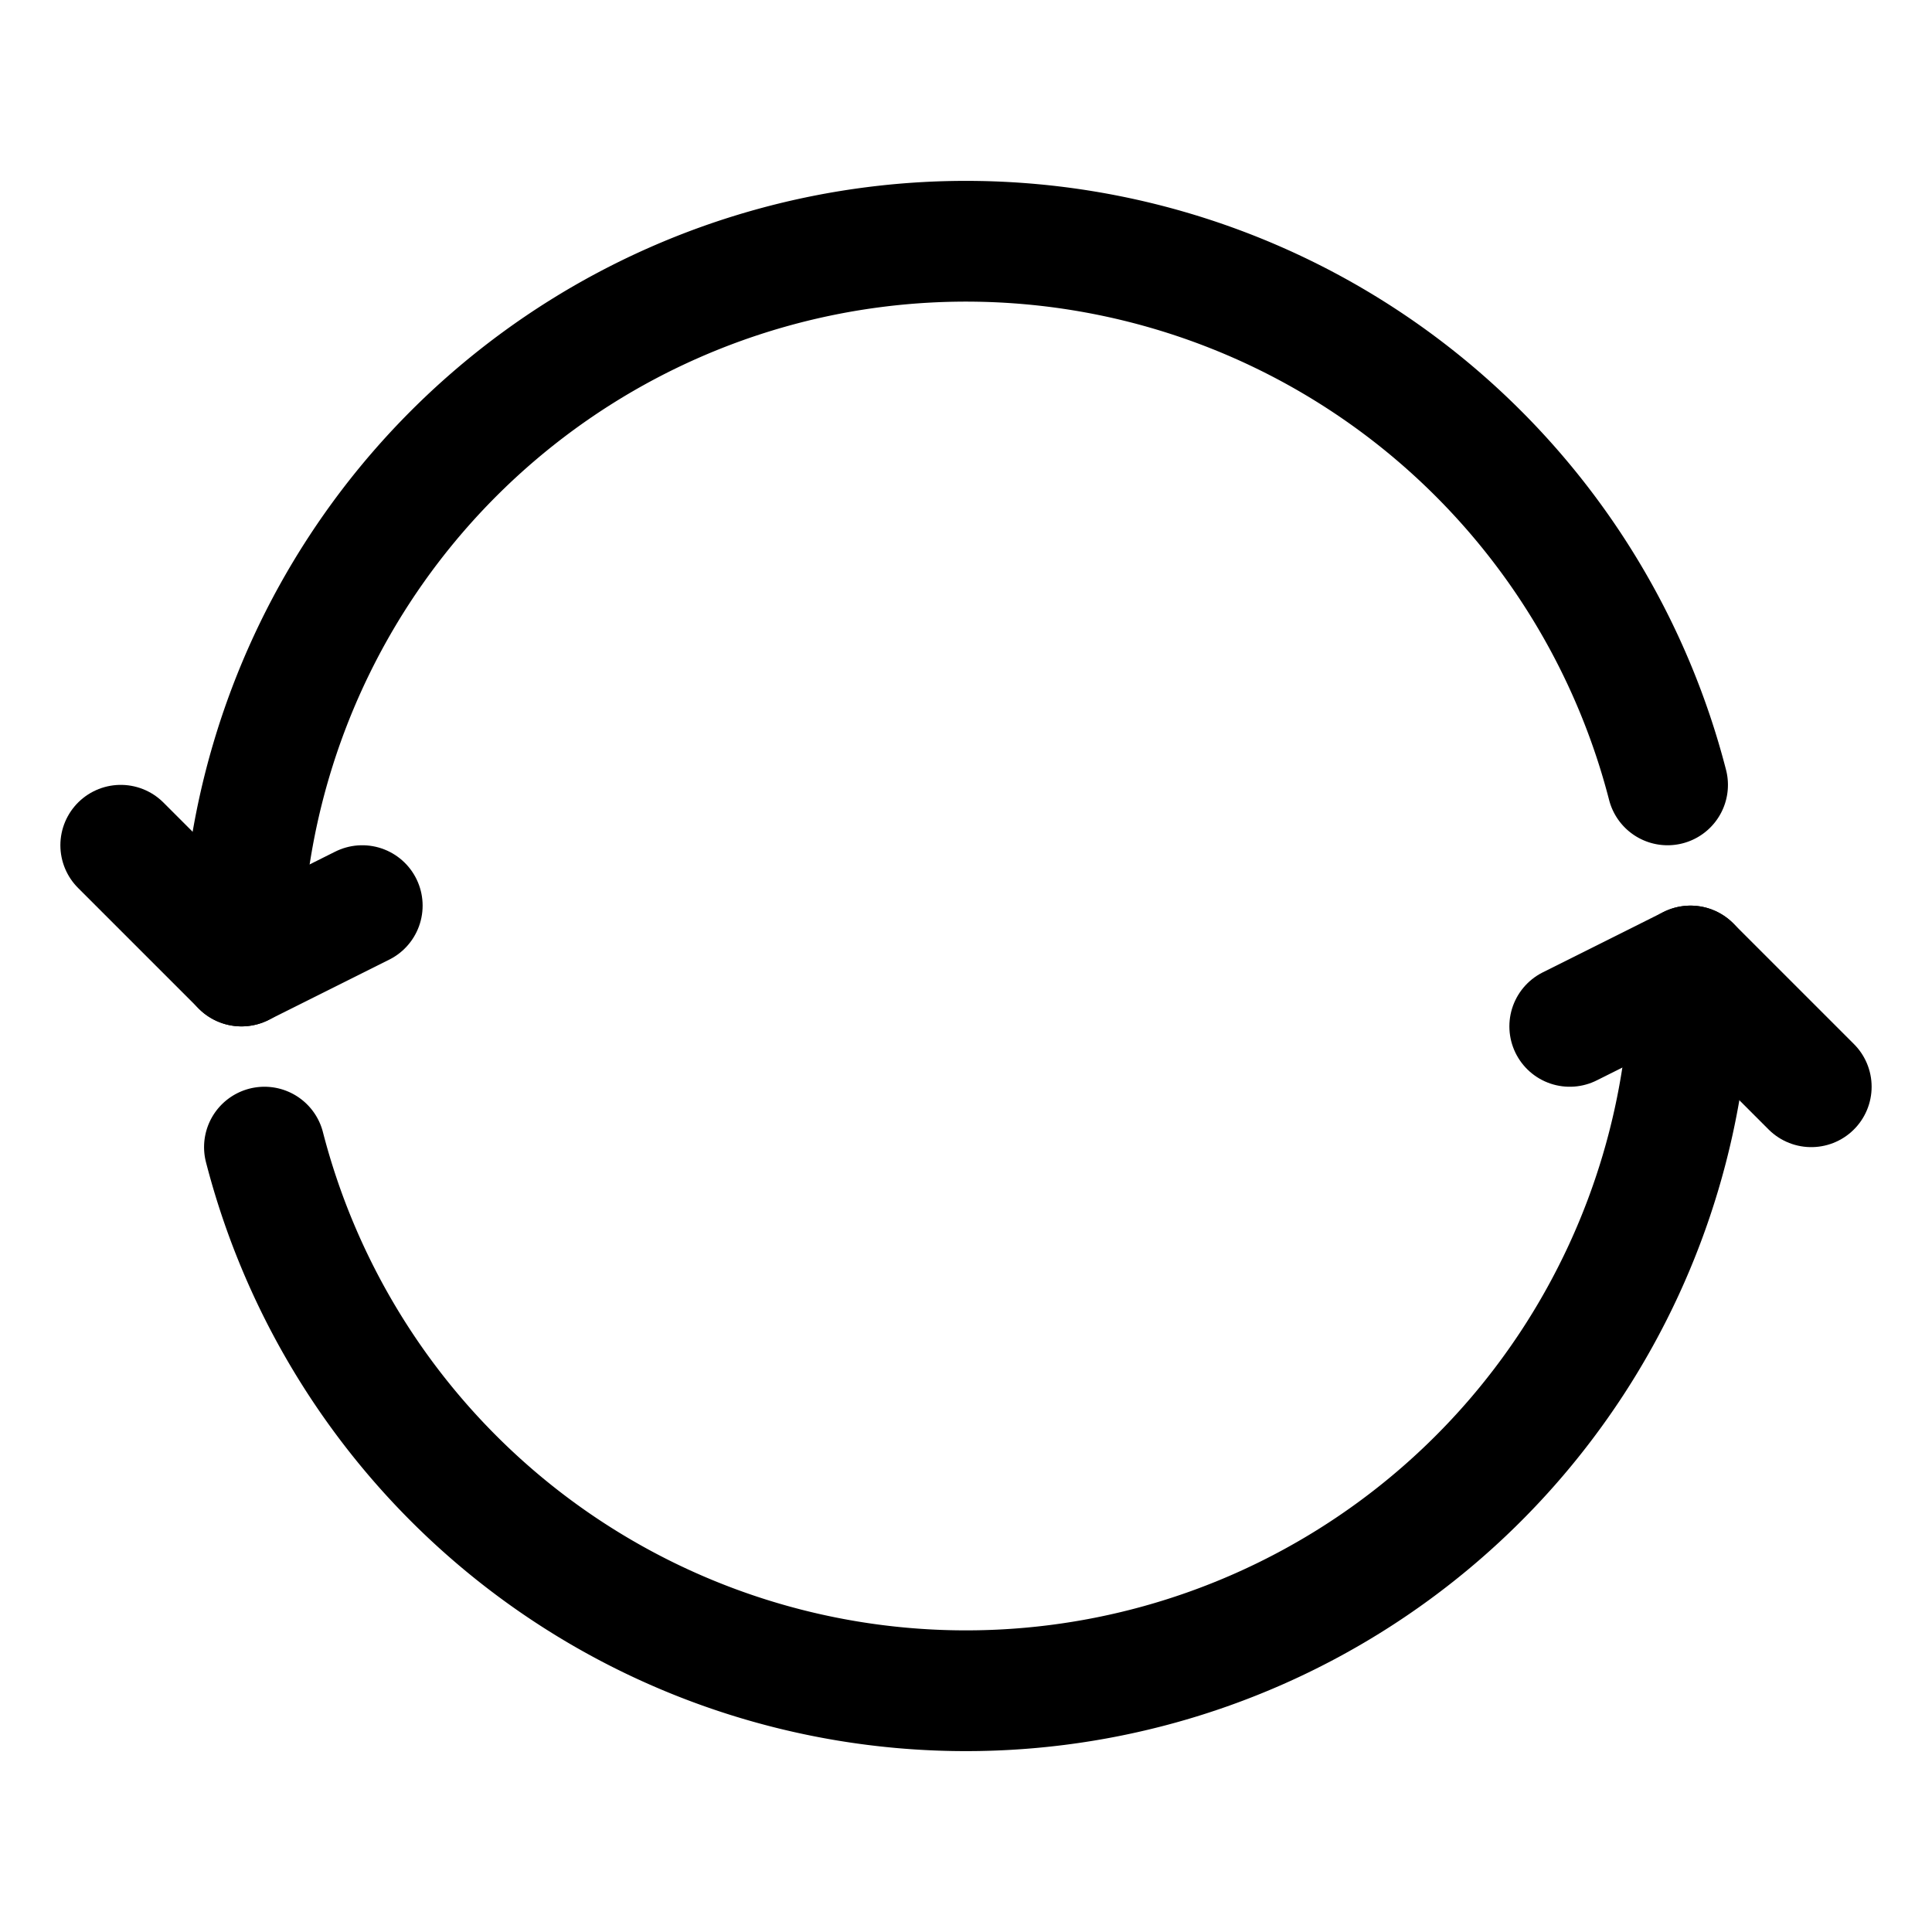 <svg id="Layer_1" data-name="Layer 1" xmlns="http://www.w3.org/2000/svg" viewBox="0 0 32 32"><defs><style>.cls-1{fill:none;stroke:#000;stroke-linecap:round;stroke-linejoin:round;stroke-width:2px;}</style></defs><title>sync</title><path class="cls-1" d="M28,16A12,12,0,0,1,4.38,19"/><polyline class="cls-1" points="30 18 28 16 26 17"/><path class="cls-1" d="M4,16a12,12,0,0,1,23.62-3"/><polyline class="cls-1" points="2 14 4 16 6 15"/></svg>